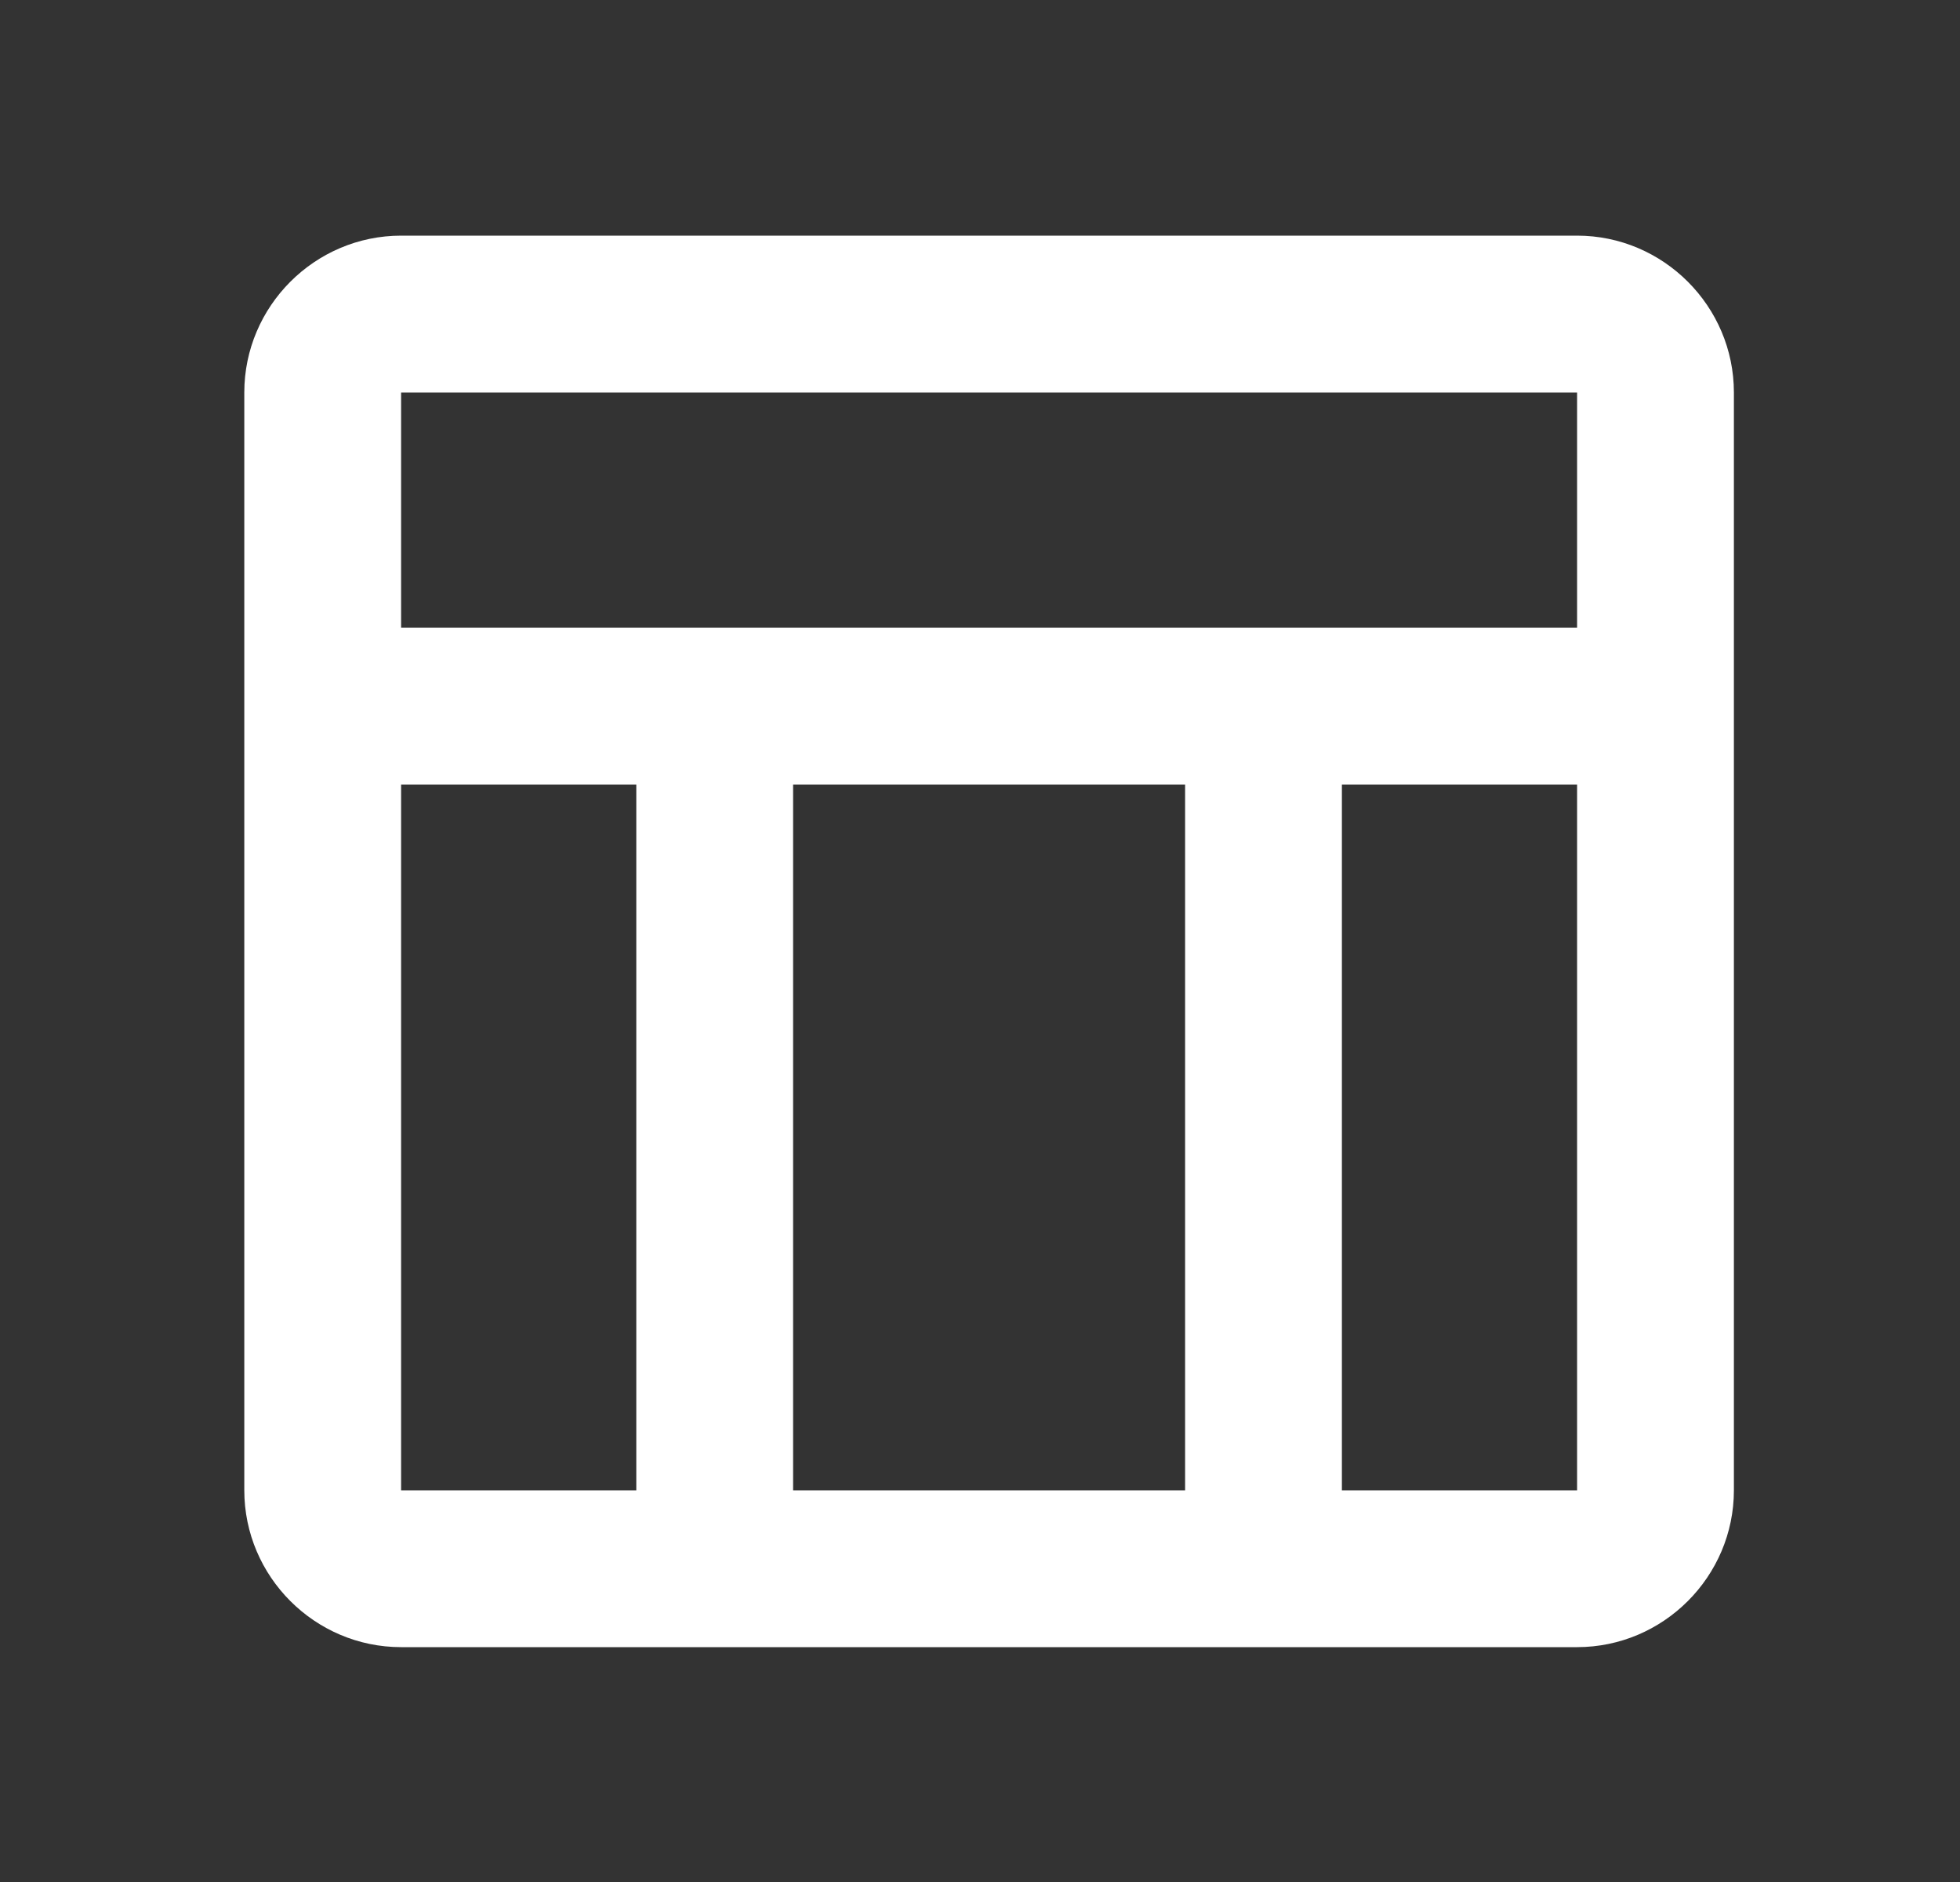 <svg width="25" height="24" viewBox="0 0 25 24" fill="none" xmlns="http://www.w3.org/2000/svg">
<rect x="0" y="0" width="25" height="24" fill="#333333" stroke="none"/>
<g clip-path="url(#clip0_25_3562)">
<path d="M20.116 3.005H5.116C4.016 3.005 3.116 3.905 3.116 5.005V19.005C3.116 20.105 4.016 21.005 5.116 21.005H20.116C21.216 21.005 22.116 20.105 22.116 19.005V5.005C22.116 3.905 21.216 3.005 20.116 3.005ZM20.116 5.005V8.005H5.116V5.005H20.116ZM15.116 19.005H10.116V10.005H15.116V19.005ZM5.116 10.005H8.116V19.005H5.116V10.005ZM17.116 19.005V10.005H20.116V19.005H17.116Z" fill="white"/>
</g>
<defs>
<clipPath id="clip0_25_3562">
<rect width="24" height="24" fill="white" transform="translate(0.116 0.005)"/>
</clipPath>
</defs>
</svg>
